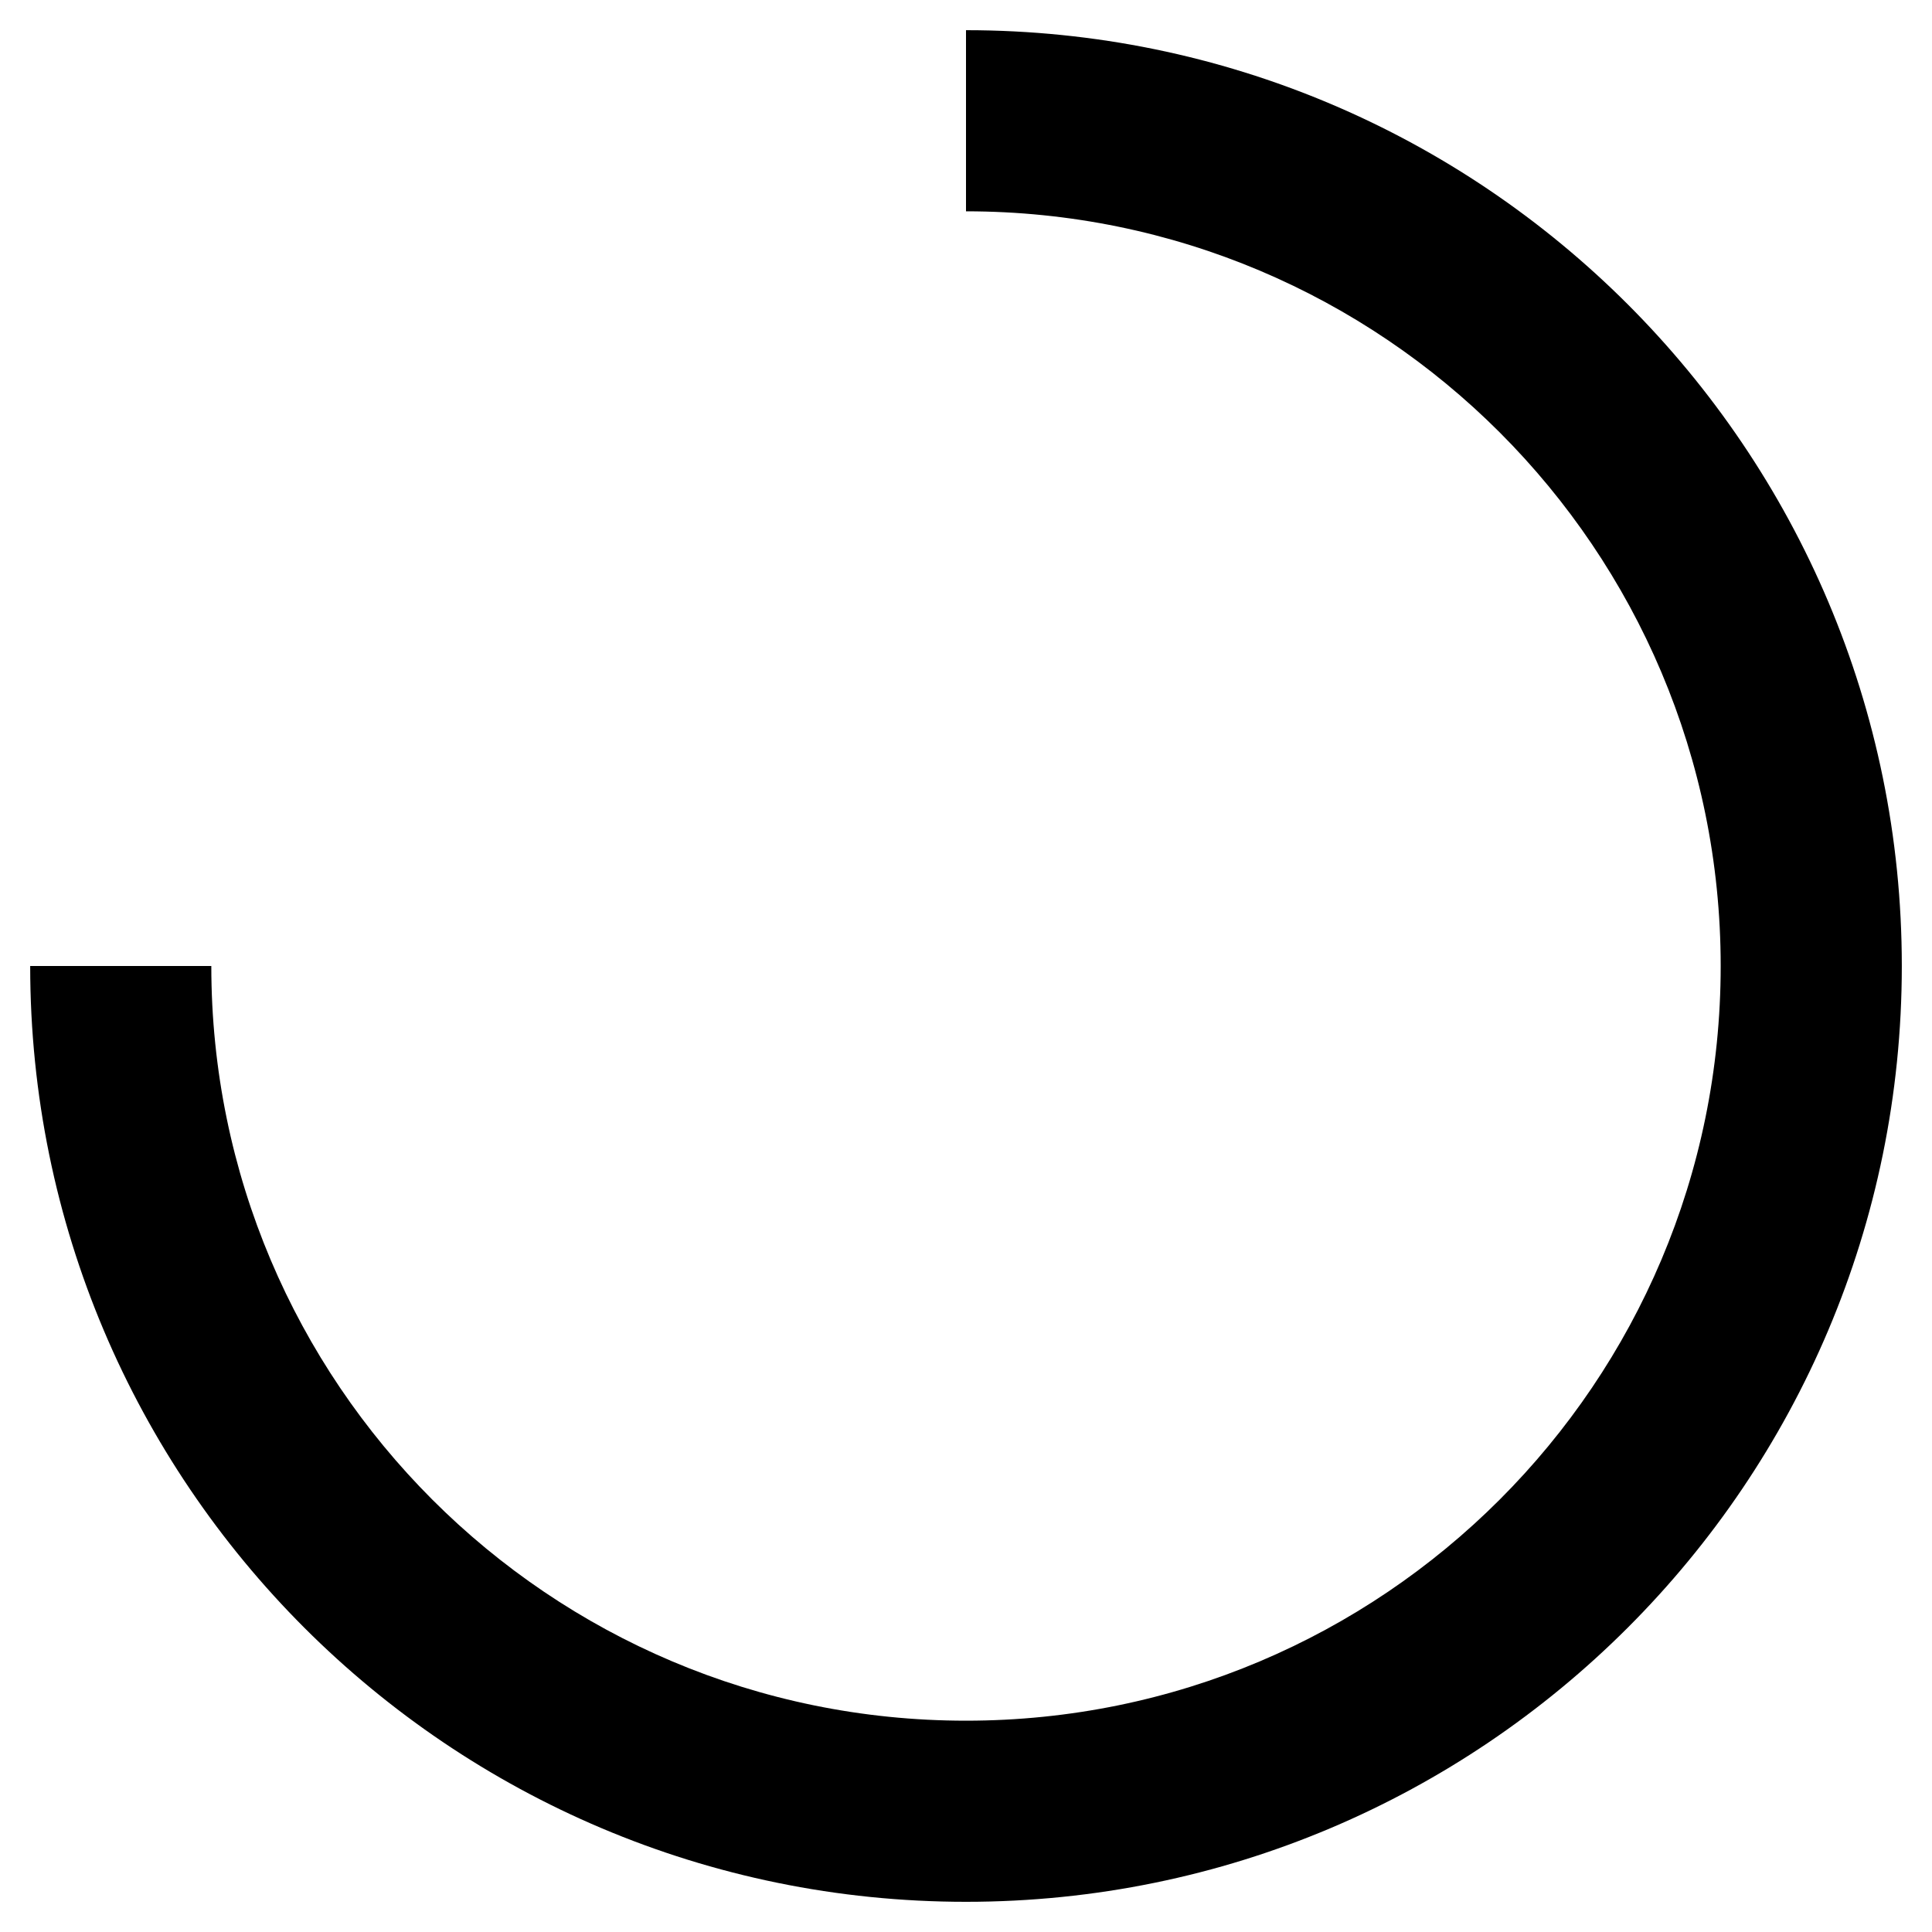 <svg xmlns="http://www.w3.org/2000/svg" fill="none" viewBox="0 0 32 32">
  <path d="M.5 16h3c0 6.904 5.596 12.5 12.5 12.5S28.5 22.904 28.5 16 22.904 3.5 16 3.5v-3C24.56.5 31.5 7.44 31.5 16c0 8.56-6.94 15.5-15.5 15.5C7.44 31.5.5 24.56.5 16z" fill-rule="nonzero" fill="currentColor" />
</svg>
